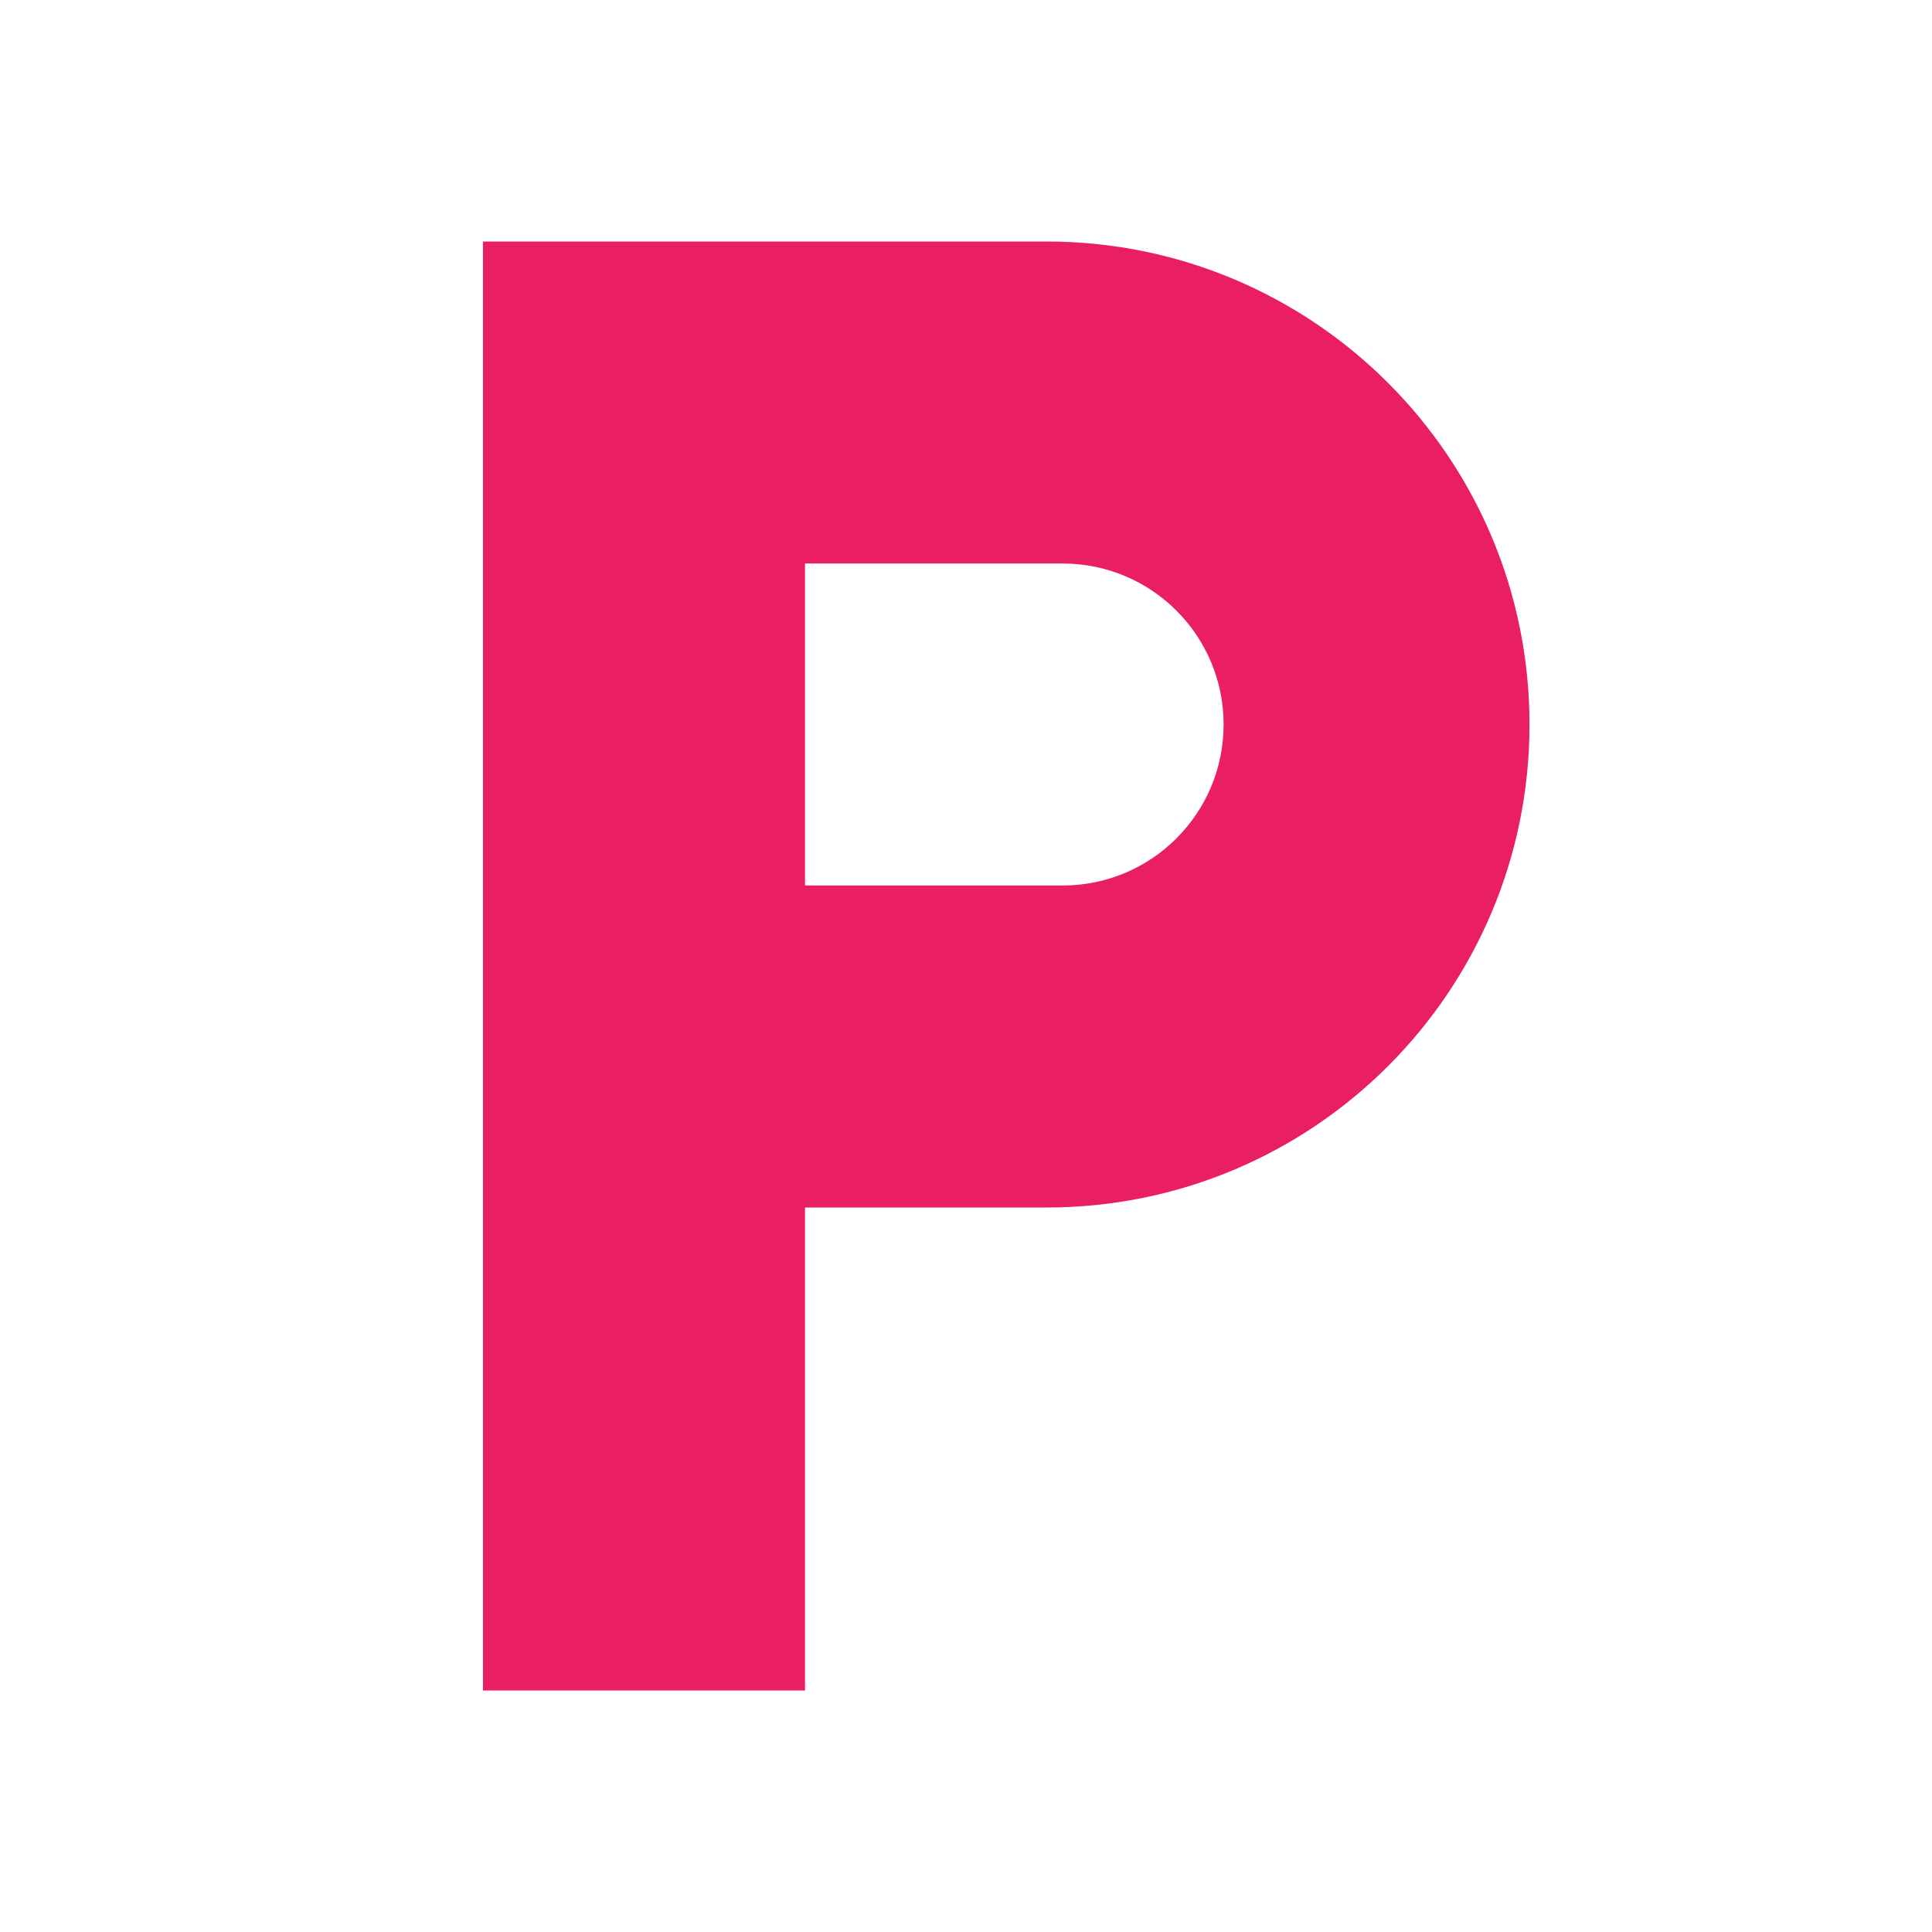 <svg fill="#E91E63" xmlns="http://www.w3.org/2000/svg" width="48" height="48" viewBox="0 0 48 48"><path d="M26 6H12v36h8V30h6c6.63 0 12-5.37 12-12S32.63 6 26 6zm.4 16H20v-8h6.4c2.21 0 4 1.79 4 4s-1.79 4-4 4z"/></svg>